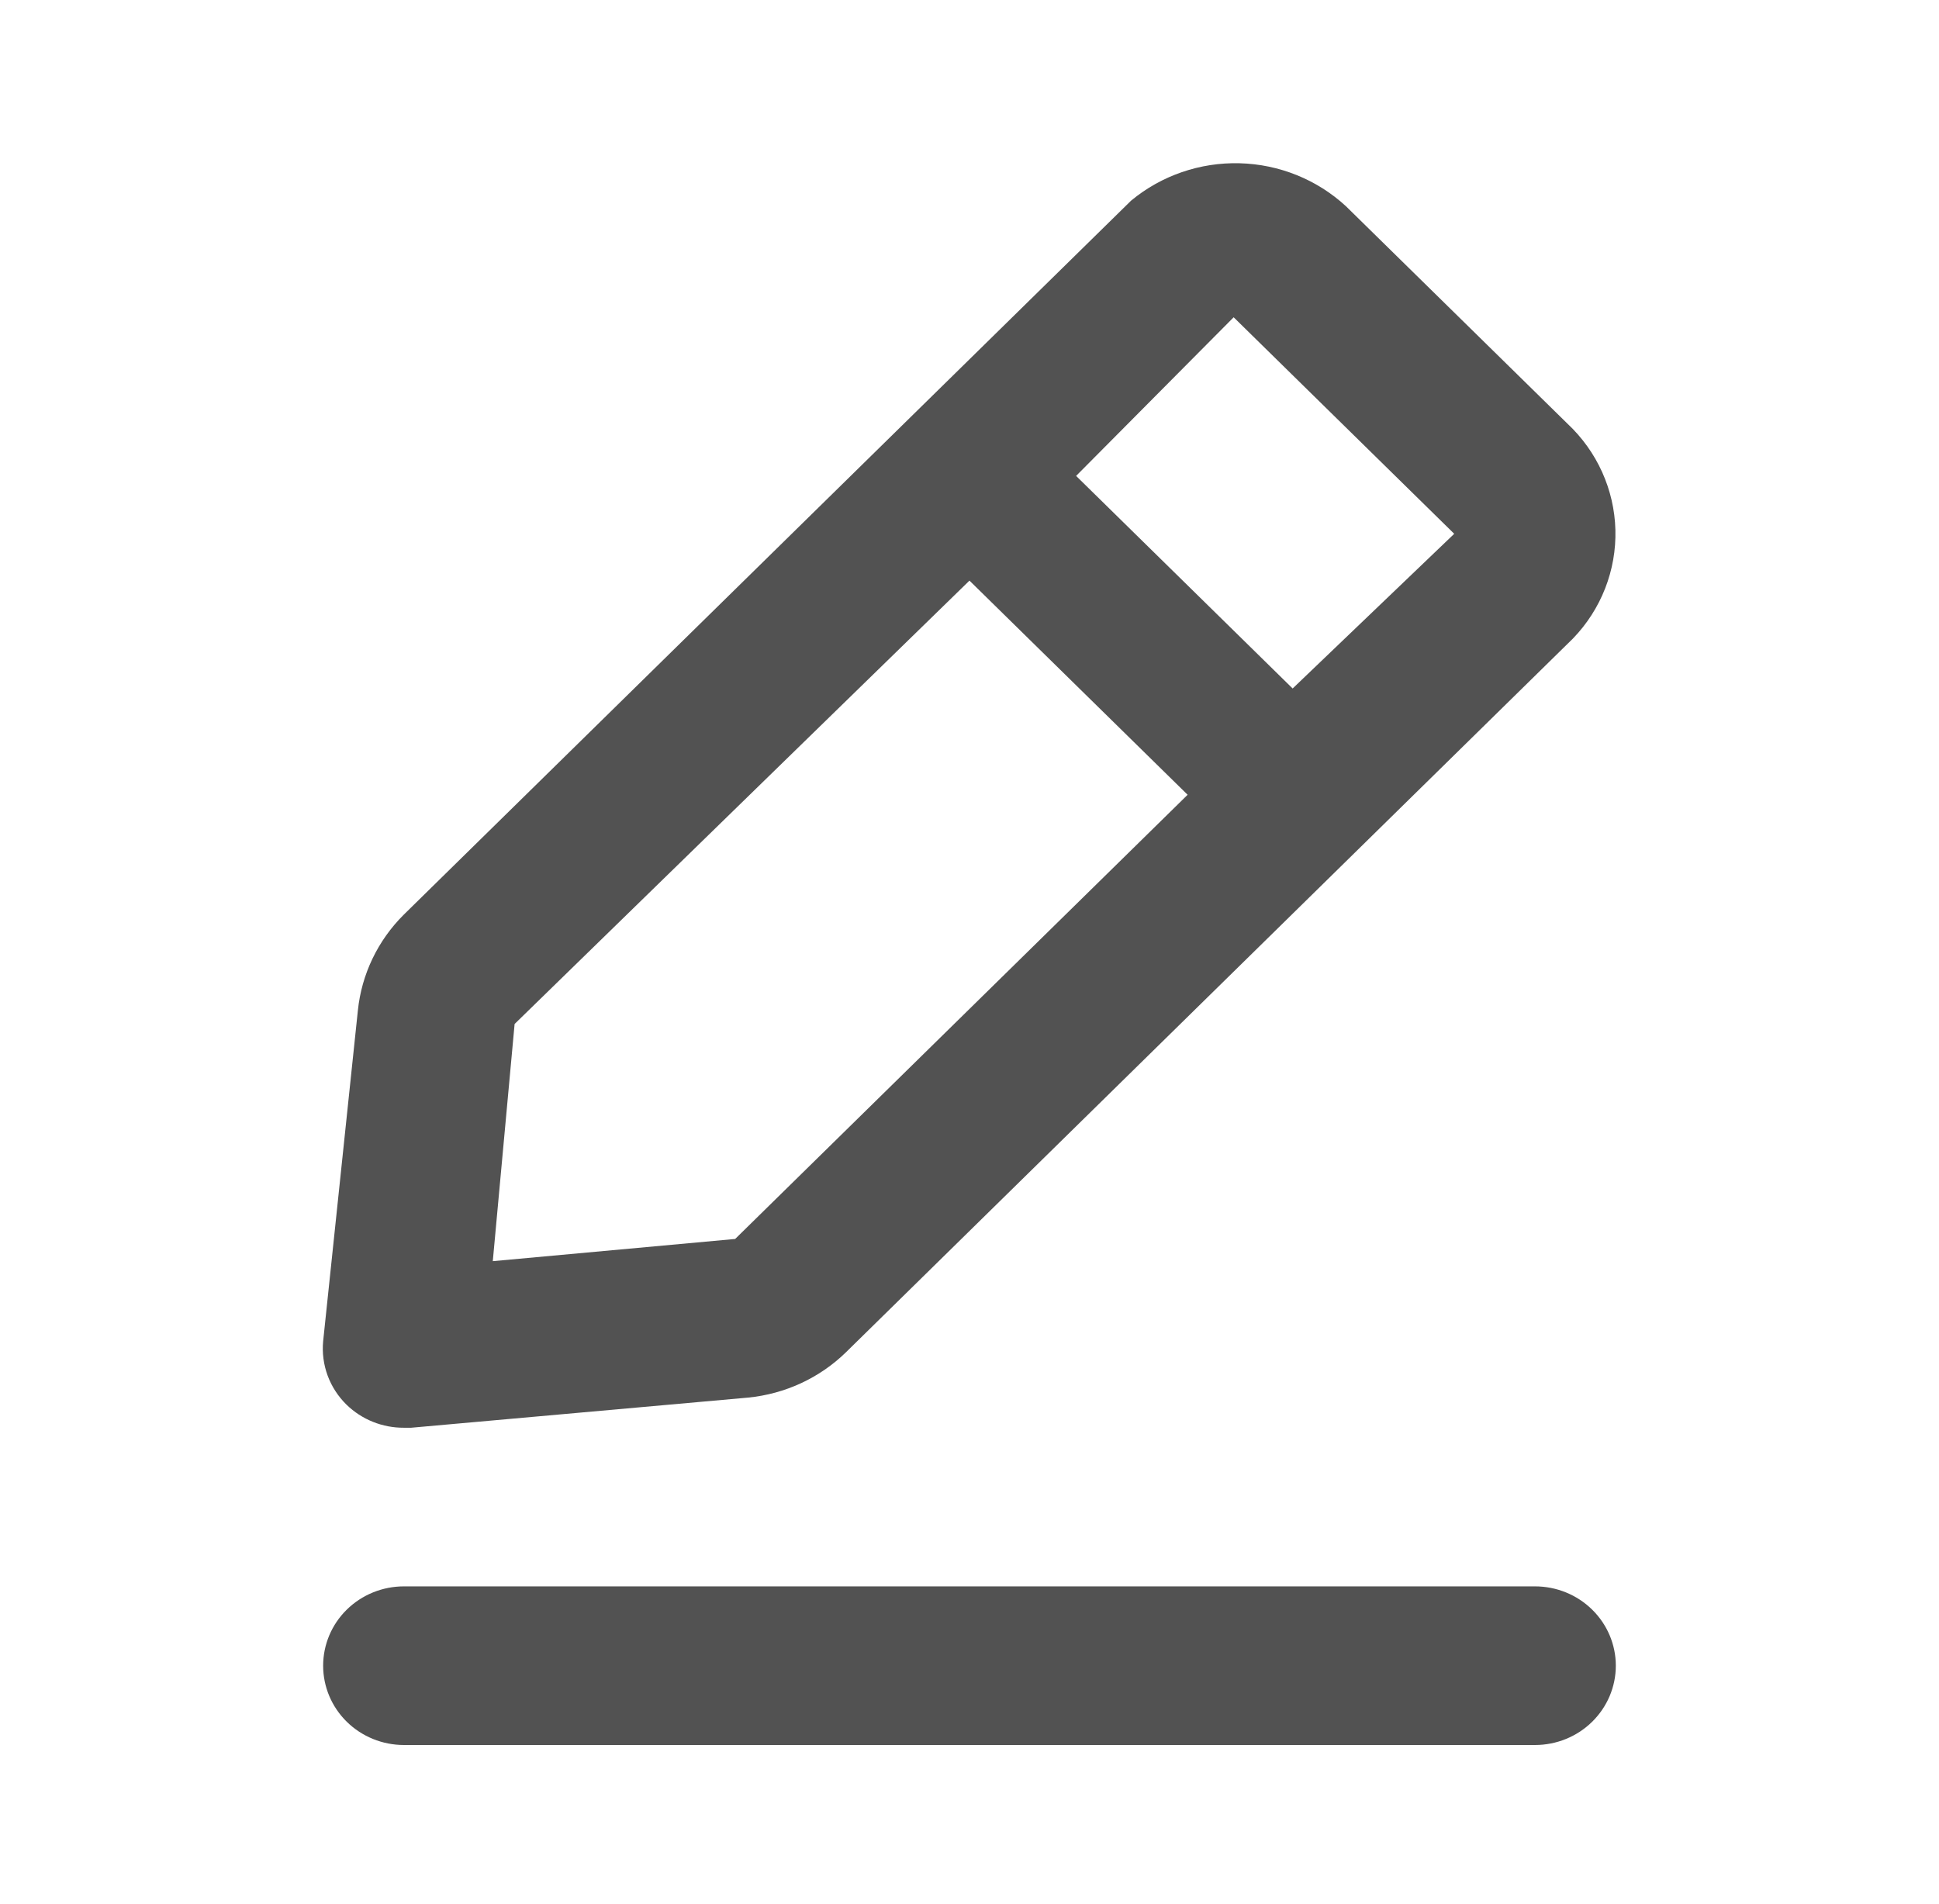 <svg width="55" height="54" viewBox="0 0 55 54" fill="none" xmlns="http://www.w3.org/2000/svg">
<path d="M43.541 45H11.457C10.85 45 10.267 45.237 9.837 45.659C9.407 46.081 9.166 46.653 9.166 47.25C9.166 47.847 9.407 48.419 9.837 48.841C10.267 49.263 10.85 49.5 11.457 49.5H43.541C44.149 49.5 44.732 49.263 45.161 48.841C45.591 48.419 45.833 47.847 45.833 47.25C45.833 46.653 45.591 46.081 45.161 45.659C44.732 45.237 44.149 45 43.541 45ZM11.457 40.5H11.664L21.22 39.645C22.267 39.542 23.246 39.09 23.993 38.362L44.618 18.112C45.419 17.282 45.851 16.174 45.821 15.031C45.791 13.888 45.301 12.804 44.458 12.015L38.178 5.85C37.359 5.094 36.285 4.66 35.161 4.631C34.037 4.602 32.941 4.98 32.083 5.692L11.457 25.942C10.717 26.676 10.256 27.637 10.151 28.665L9.166 38.047C9.135 38.377 9.179 38.709 9.293 39.02C9.408 39.331 9.592 39.614 9.83 39.847C10.045 40.056 10.299 40.221 10.578 40.333C10.857 40.445 11.156 40.502 11.457 40.5ZM34.993 9L41.249 15.142L36.666 19.53L30.524 13.5L34.993 9ZM14.597 29.047L27.499 16.47L33.687 22.545L20.853 35.145L13.978 35.775L14.597 29.047Z" fill="#525252"/>
</svg>
